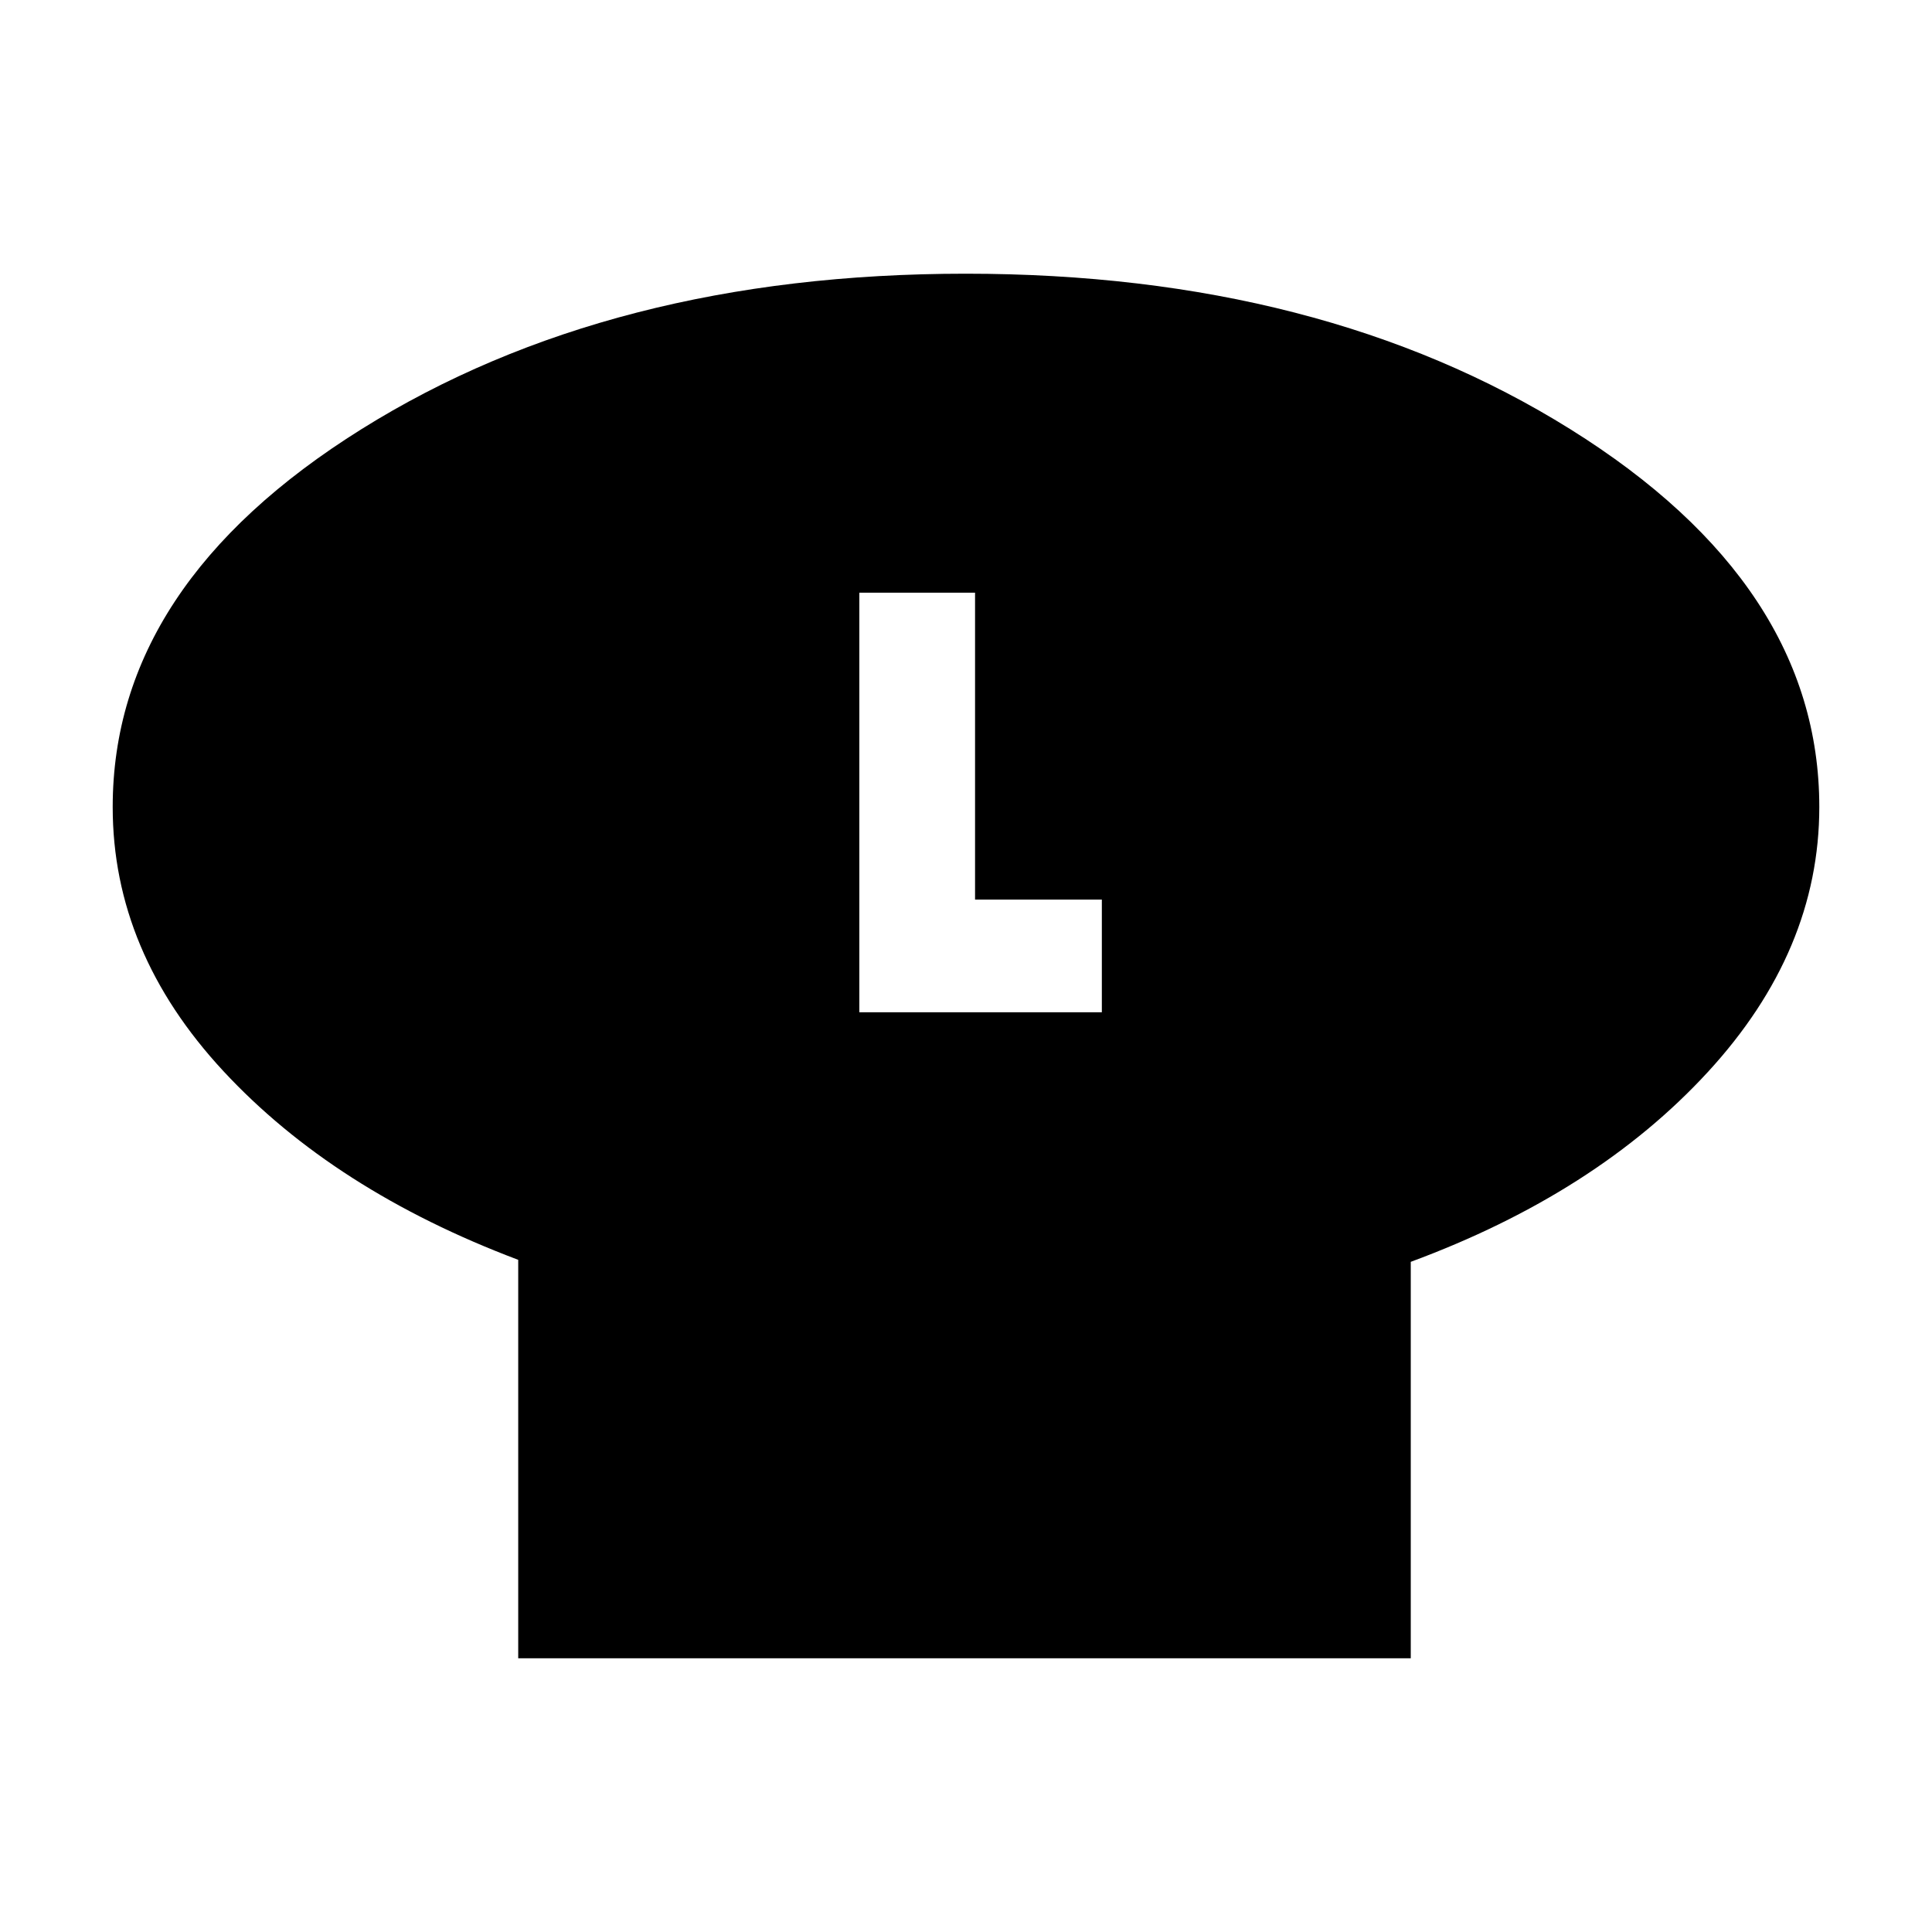 <svg xmlns="http://www.w3.org/2000/svg" height="24" viewBox="0 -960 960 960" width="24"><path d="M701-333v197H257.5v-198Q166-368.5 111-427.77 56-487.04 56-559q0-110.5 123.61-187.75T479.86-824q176.64 0 300.39 77.25T904-559q0 71.5-55.41 131.71Q793.18-367.08 701-333ZM427-457h120.5v-56h-63v-152.5H427V-457Z"/></svg>